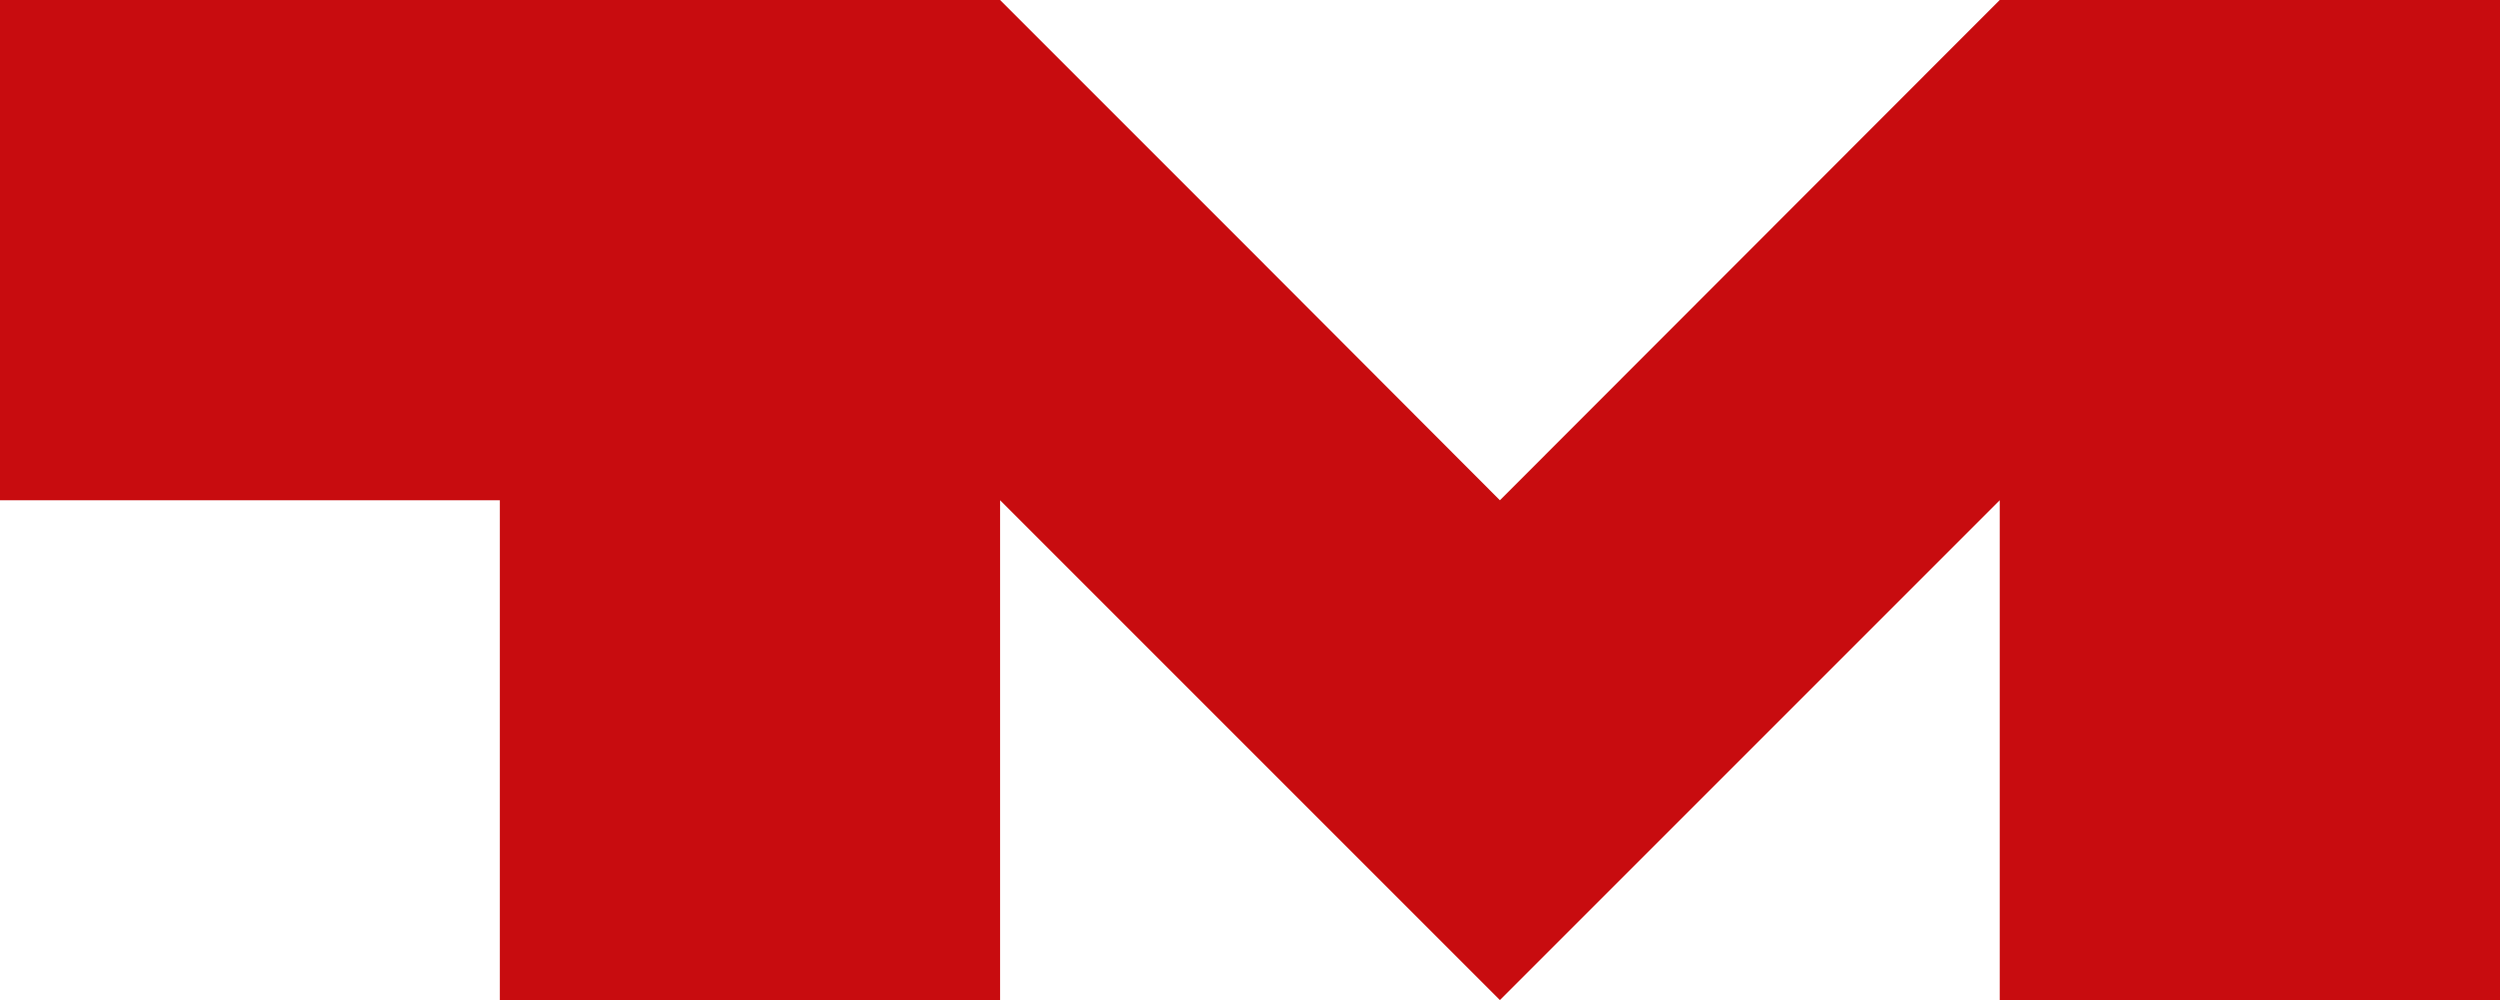 <svg id="Слой_1" data-name="Слой 1" xmlns="http://www.w3.org/2000/svg" viewBox="0 0 56.57 22.63"><defs><style>.cls-1{fill:#c80c0f;}</style></defs><title>TM logo</title><polygon class="cls-1" points="45.25 22.63 56.57 22.63 56.57 11.32 56.57 0 45.25 0 33.94 11.32 28.29 5.66 22.63 0 11.31 0 0 0 0 11.32 11.31 11.32 11.31 22.63 22.63 22.63 22.63 11.32 33.94 22.63 45.25 11.32 45.25 22.63"/></svg>